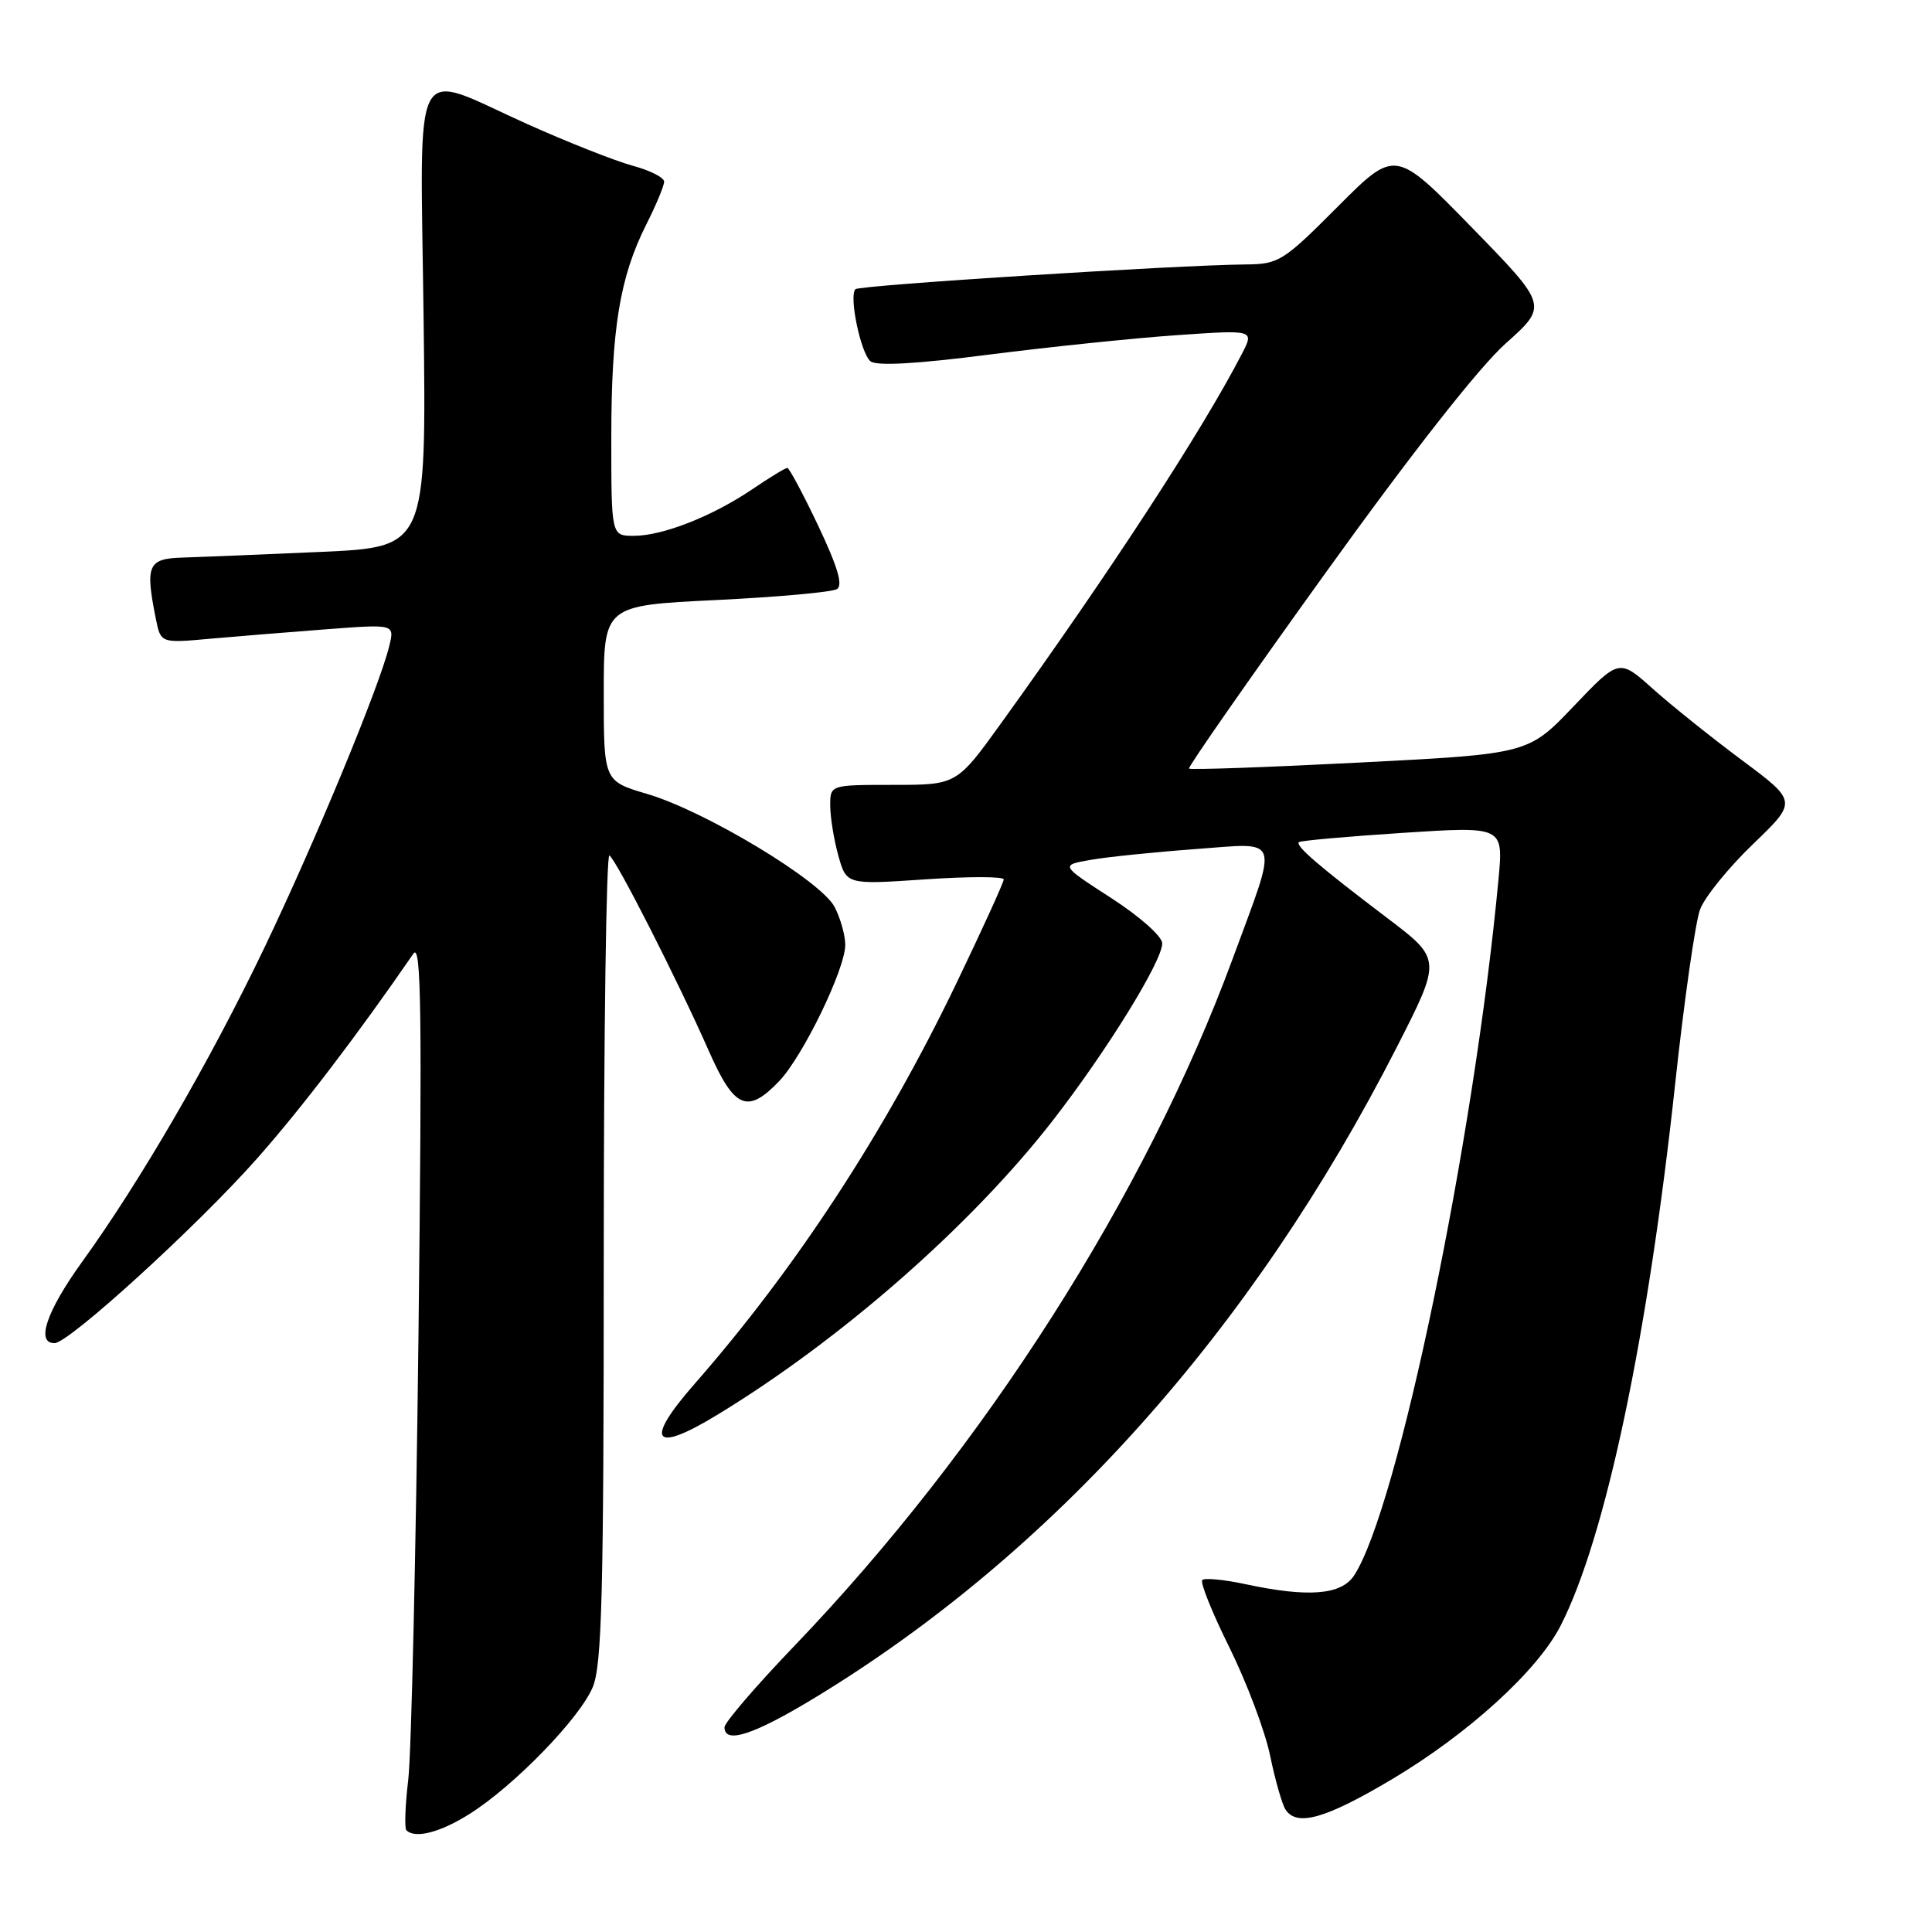 <?xml version="1.0" encoding="UTF-8" standalone="no"?>
<!DOCTYPE svg PUBLIC "-//W3C//DTD SVG 1.1//EN" "http://www.w3.org/Graphics/SVG/1.1/DTD/svg11.dtd" >
<svg xmlns="http://www.w3.org/2000/svg" xmlns:xlink="http://www.w3.org/1999/xlink" version="1.1" viewBox="0 0 256 256">
 <g >
 <path fill="currentColor"
d=" M 62.23 240.35 C 68.14 236.62 76.81 227.69 78.54 223.56 C 79.76 220.64 80.00 211.18 80.00 166.47 C 80.00 137.00 80.34 113.09 80.75 113.35 C 81.67 113.93 89.84 130.00 93.92 139.25 C 97.30 146.92 99.04 147.66 103.25 143.25 C 106.41 139.93 112.00 128.40 112.00 125.20 C 112.00 123.94 111.37 121.68 110.59 120.18 C 108.81 116.73 93.48 107.48 85.75 105.20 C 80.00 103.50 80.00 103.50 80.00 91.86 C 80.00 80.23 80.00 80.23 94.86 79.51 C 103.04 79.11 110.25 78.46 110.90 78.06 C 111.72 77.55 111.00 75.11 108.42 69.67 C 106.42 65.45 104.57 62.00 104.32 62.00 C 104.07 62.00 101.98 63.27 99.68 64.83 C 94.37 68.42 87.81 71.00 83.98 71.00 C 81.00 71.00 81.00 71.00 81.00 58.05 C 81.00 43.59 82.12 36.74 85.62 29.78 C 86.93 27.19 88.00 24.62 88.00 24.07 C 88.00 23.52 86.11 22.57 83.80 21.95 C 81.49 21.32 75.19 18.83 69.80 16.41 C 54.28 9.43 55.69 6.76 56.13 42.25 C 56.50 72.50 56.50 72.50 42.50 73.13 C 34.80 73.47 26.59 73.81 24.25 73.88 C 19.59 74.01 19.22 74.85 20.65 81.99 C 21.30 85.23 21.30 85.23 27.90 84.63 C 31.53 84.31 38.50 83.74 43.40 83.37 C 52.29 82.70 52.29 82.70 51.58 85.60 C 50.28 90.96 41.82 111.39 35.07 125.50 C 27.84 140.59 18.63 156.47 10.86 167.23 C 6.14 173.78 4.71 178.03 7.25 177.97 C 9.18 177.92 26.18 162.42 34.07 153.50 C 39.93 146.88 47.39 137.10 54.78 126.36 C 55.82 124.84 55.94 134.21 55.45 177.02 C 55.11 205.91 54.50 232.35 54.10 235.78 C 53.69 239.22 53.58 242.25 53.85 242.52 C 55.00 243.67 58.34 242.81 62.23 240.35 Z  M 184.46 235.75 C 194.57 229.73 203.76 221.36 206.80 215.39 C 212.75 203.73 218.34 177.24 221.98 143.50 C 223.17 132.50 224.65 122.15 225.27 120.50 C 225.89 118.85 229.05 114.96 232.28 111.85 C 238.16 106.20 238.16 106.20 230.83 100.74 C 226.80 97.74 221.48 93.48 219.02 91.28 C 214.54 87.27 214.54 87.27 208.52 93.58 C 202.50 99.90 202.50 99.90 180.18 101.04 C 167.90 101.67 157.72 102.03 157.55 101.84 C 157.38 101.66 165.48 90.03 175.57 76.01 C 187.05 60.04 195.99 48.65 199.51 45.51 C 205.12 40.50 205.12 40.50 195.00 30.12 C 184.88 19.74 184.88 19.74 177.27 27.37 C 170.04 34.63 169.45 35.00 165.08 35.04 C 155.94 35.12 113.88 37.79 113.35 38.32 C 112.46 39.20 114.05 46.80 115.34 47.87 C 116.13 48.52 121.43 48.23 131.11 46.98 C 139.13 45.96 150.30 44.80 155.95 44.41 C 166.21 43.70 166.21 43.70 164.55 46.90 C 159.30 57.06 147.10 75.78 132.71 95.75 C 126.77 104.00 126.77 104.00 118.38 104.00 C 110.00 104.00 110.00 104.00 110.01 106.75 C 110.01 108.26 110.49 111.24 111.08 113.36 C 112.16 117.23 112.16 117.23 122.58 116.52 C 128.31 116.13 133.00 116.13 133.00 116.53 C 133.00 116.92 130.15 123.17 126.67 130.41 C 117.21 150.07 105.43 168.09 92.03 183.38 C 85.34 191.01 86.51 192.66 94.98 187.51 C 111.42 177.53 128.70 162.37 139.48 148.50 C 146.64 139.28 154.00 127.37 154.00 125.00 C 154.00 124.08 151.04 121.45 147.25 119.00 C 140.50 114.64 140.50 114.64 144.50 113.94 C 146.70 113.55 152.95 112.91 158.38 112.51 C 169.86 111.68 169.44 110.44 163.35 127.00 C 151.84 158.27 130.42 191.86 105.25 218.10 C 100.16 223.41 96.00 228.25 96.00 228.87 C 96.00 231.14 99.86 229.88 107.94 224.98 C 139.49 205.82 165.94 176.26 185.06 138.80 C 191.03 127.10 191.03 127.10 183.76 121.60 C 174.83 114.83 171.60 112.06 172.11 111.59 C 172.32 111.39 178.51 110.84 185.86 110.36 C 199.21 109.49 199.21 109.49 198.56 116.49 C 195.33 151.10 185.21 199.91 179.43 208.75 C 177.73 211.35 173.35 211.70 164.98 209.90 C 162.17 209.30 159.61 209.06 159.31 209.36 C 159.00 209.67 160.62 213.70 162.91 218.31 C 165.19 222.93 167.62 229.36 168.29 232.60 C 168.96 235.85 169.88 239.06 170.32 239.75 C 171.81 242.09 175.62 241.01 184.46 235.75 Z "/>
</g>
</svg>